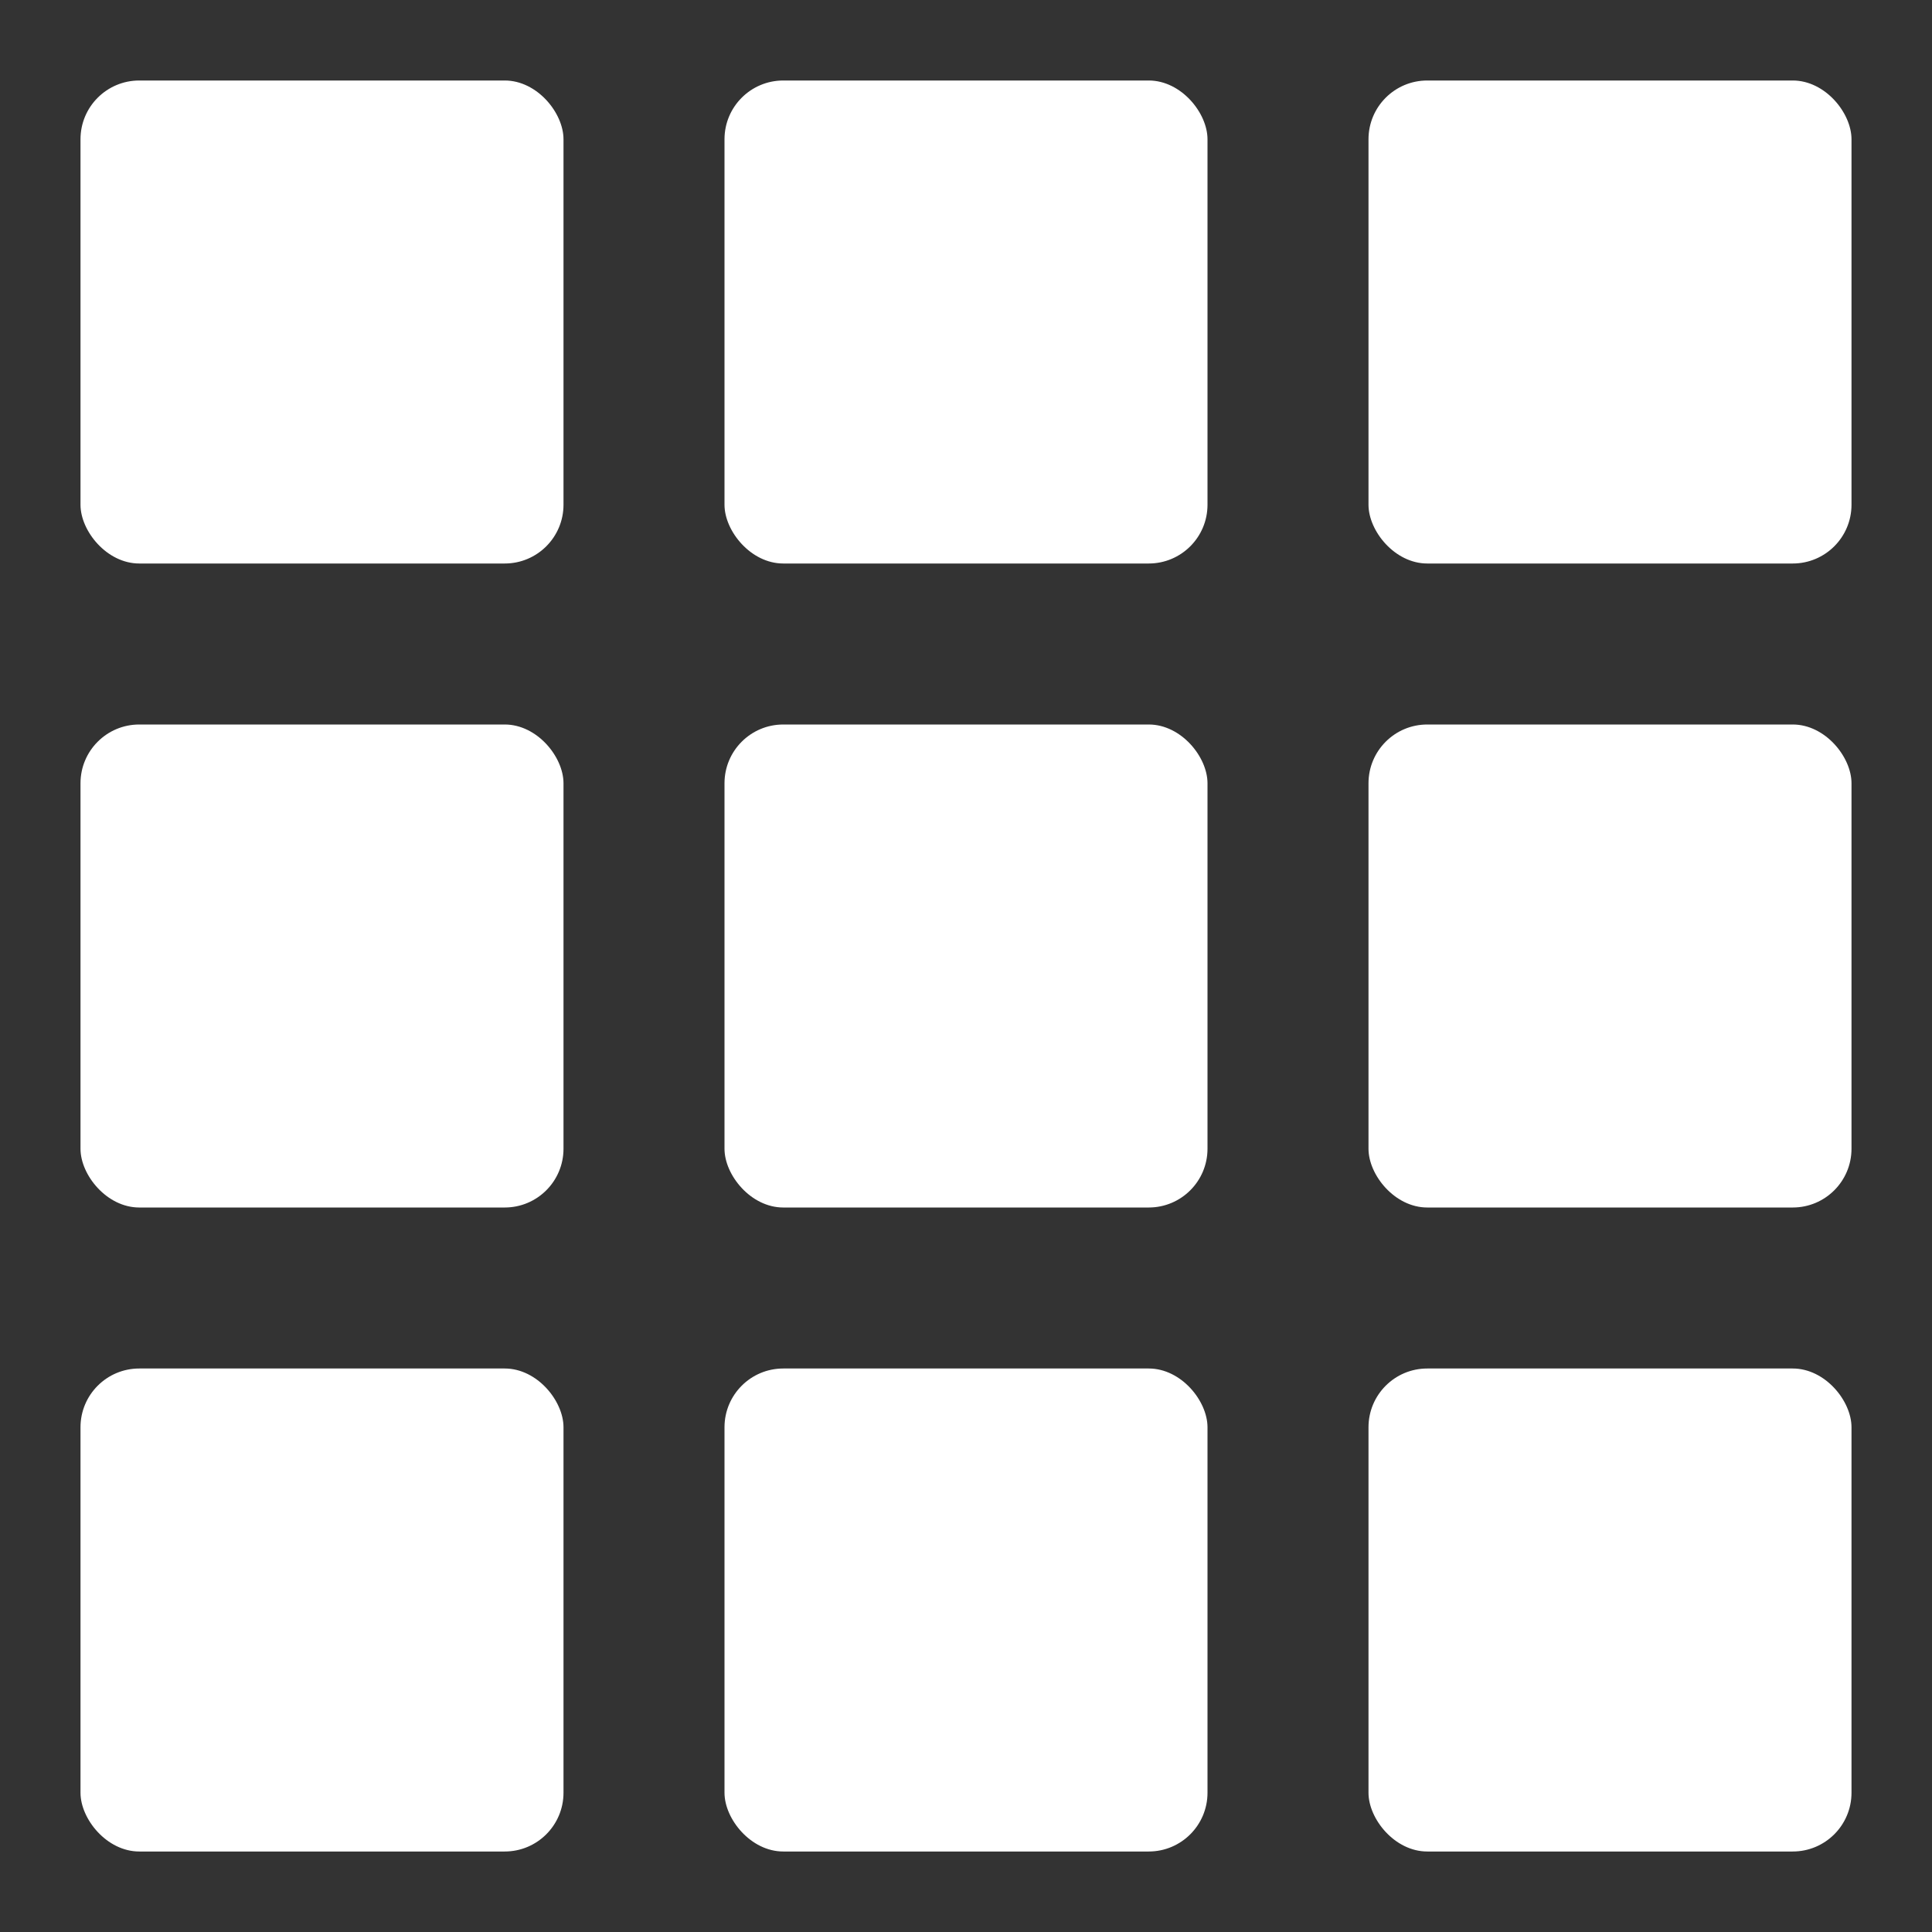 <?xml version="1.0" encoding="UTF-8"?>
<svg id="numbers" xmlns="http://www.w3.org/2000/svg" viewBox="0 0 24 24">
  <rect x="0" y="0" width="24" height="24" fill="#333333" stroke="none"/>
  <defs>
    <style>
      .cls-1 {
        fill: #fff;
        stroke-width: 0px;
      }
    </style>
  </defs>
  <rect class="cls-1" x="17" y="1" width="6" height="6" rx=".73" ry=".73"/>
  <rect class="cls-1" x="9" y="1" width="6" height="6" rx=".73" ry=".73"/>
  <rect class="cls-1" x="1" y="1" width="6" height="6" rx=".73" ry=".73"/>
  <rect class="cls-1" x="17" y="9" width="6" height="6" rx=".73" ry=".73"/>
  <rect class="cls-1" x="9" y="9" width="6" height="6" rx=".73" ry=".73"/>
  <rect class="cls-1" x="1" y="9" width="6" height="6" rx=".73" ry=".73"/>
  <rect class="cls-1" x="17" y="17" width="6" height="6" rx=".73" ry=".73"/>
  <rect class="cls-1" x="9" y="17" width="6" height="6" rx=".73" ry=".73"/>
  <rect class="cls-1" x="1" y="17" width="6" height="6" rx=".73" ry=".73"/>
</svg>